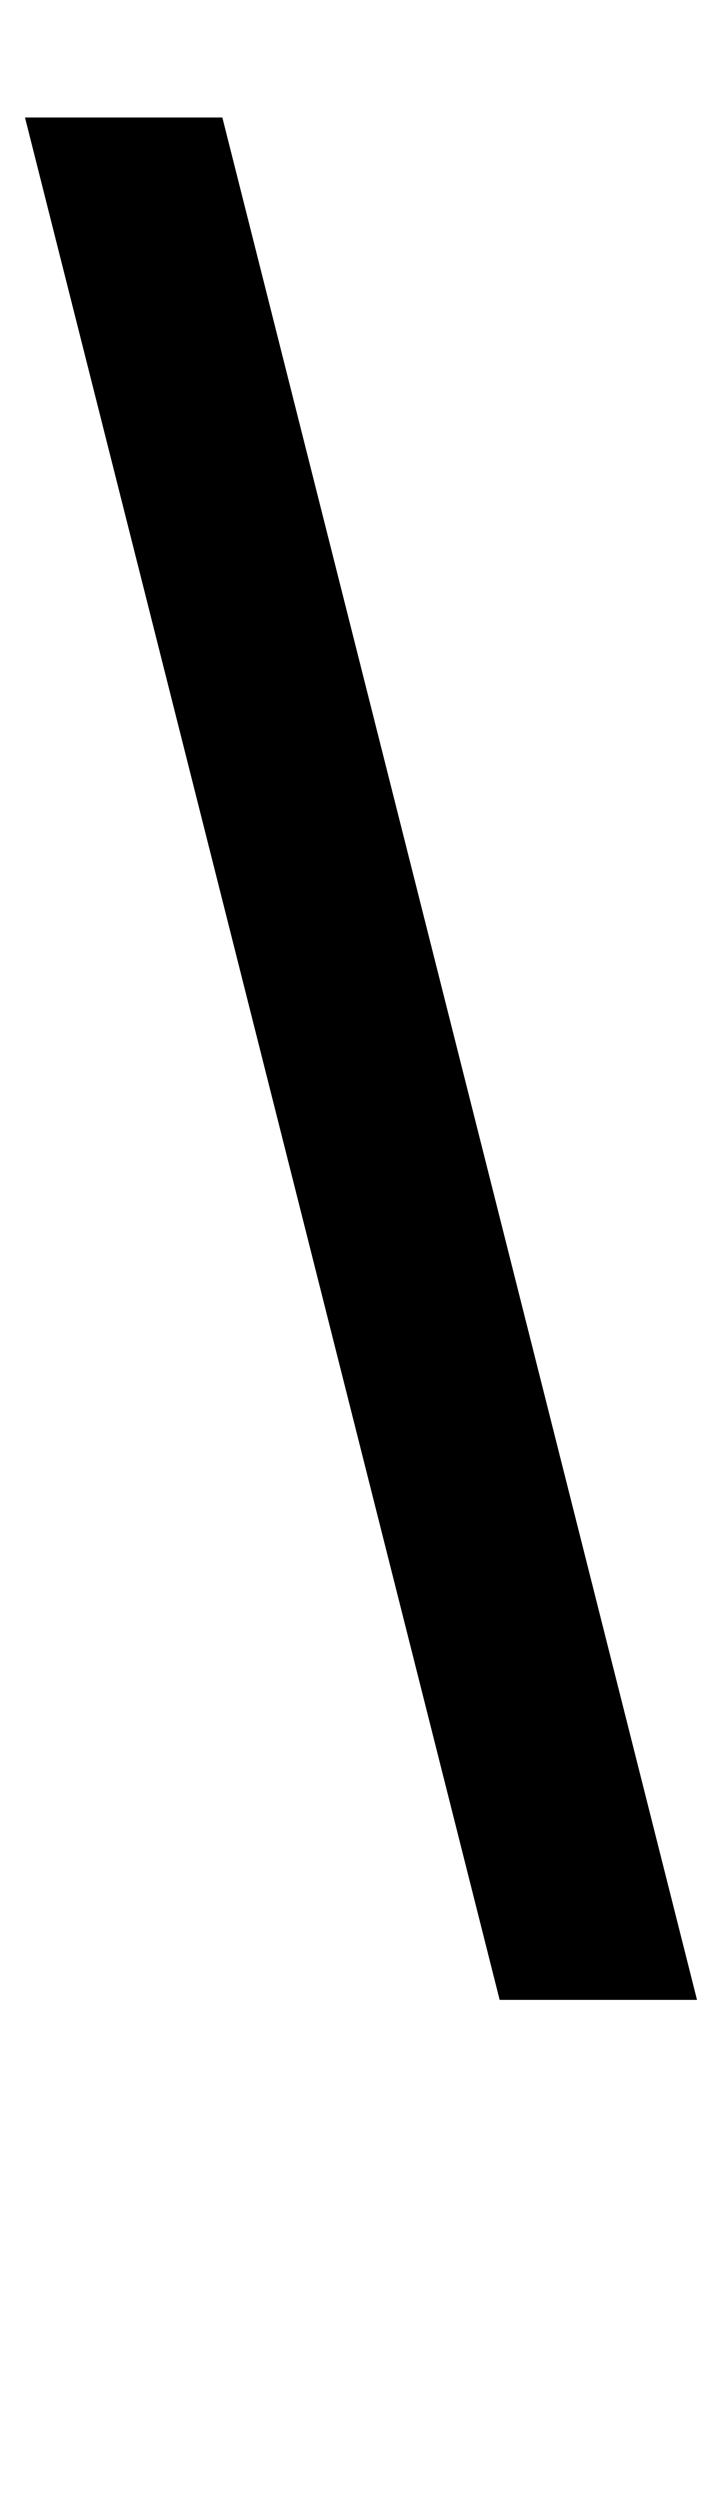 <?xml version="1.0" standalone="no"?>
<!DOCTYPE svg PUBLIC "-//W3C//DTD SVG 1.1//EN" "http://www.w3.org/Graphics/SVG/1.1/DTD/svg11.dtd" >
<svg xmlns="http://www.w3.org/2000/svg" xmlns:xlink="http://www.w3.org/1999/xlink" version="1.1" viewBox="-70 0 289 1000">
  <g transform="matrix(1 0 0 -1 0 800)">
   <path fill="currentColor"
d="M19 753l190 -753h-79l-190 753h79z" />
  </g>

</svg>
